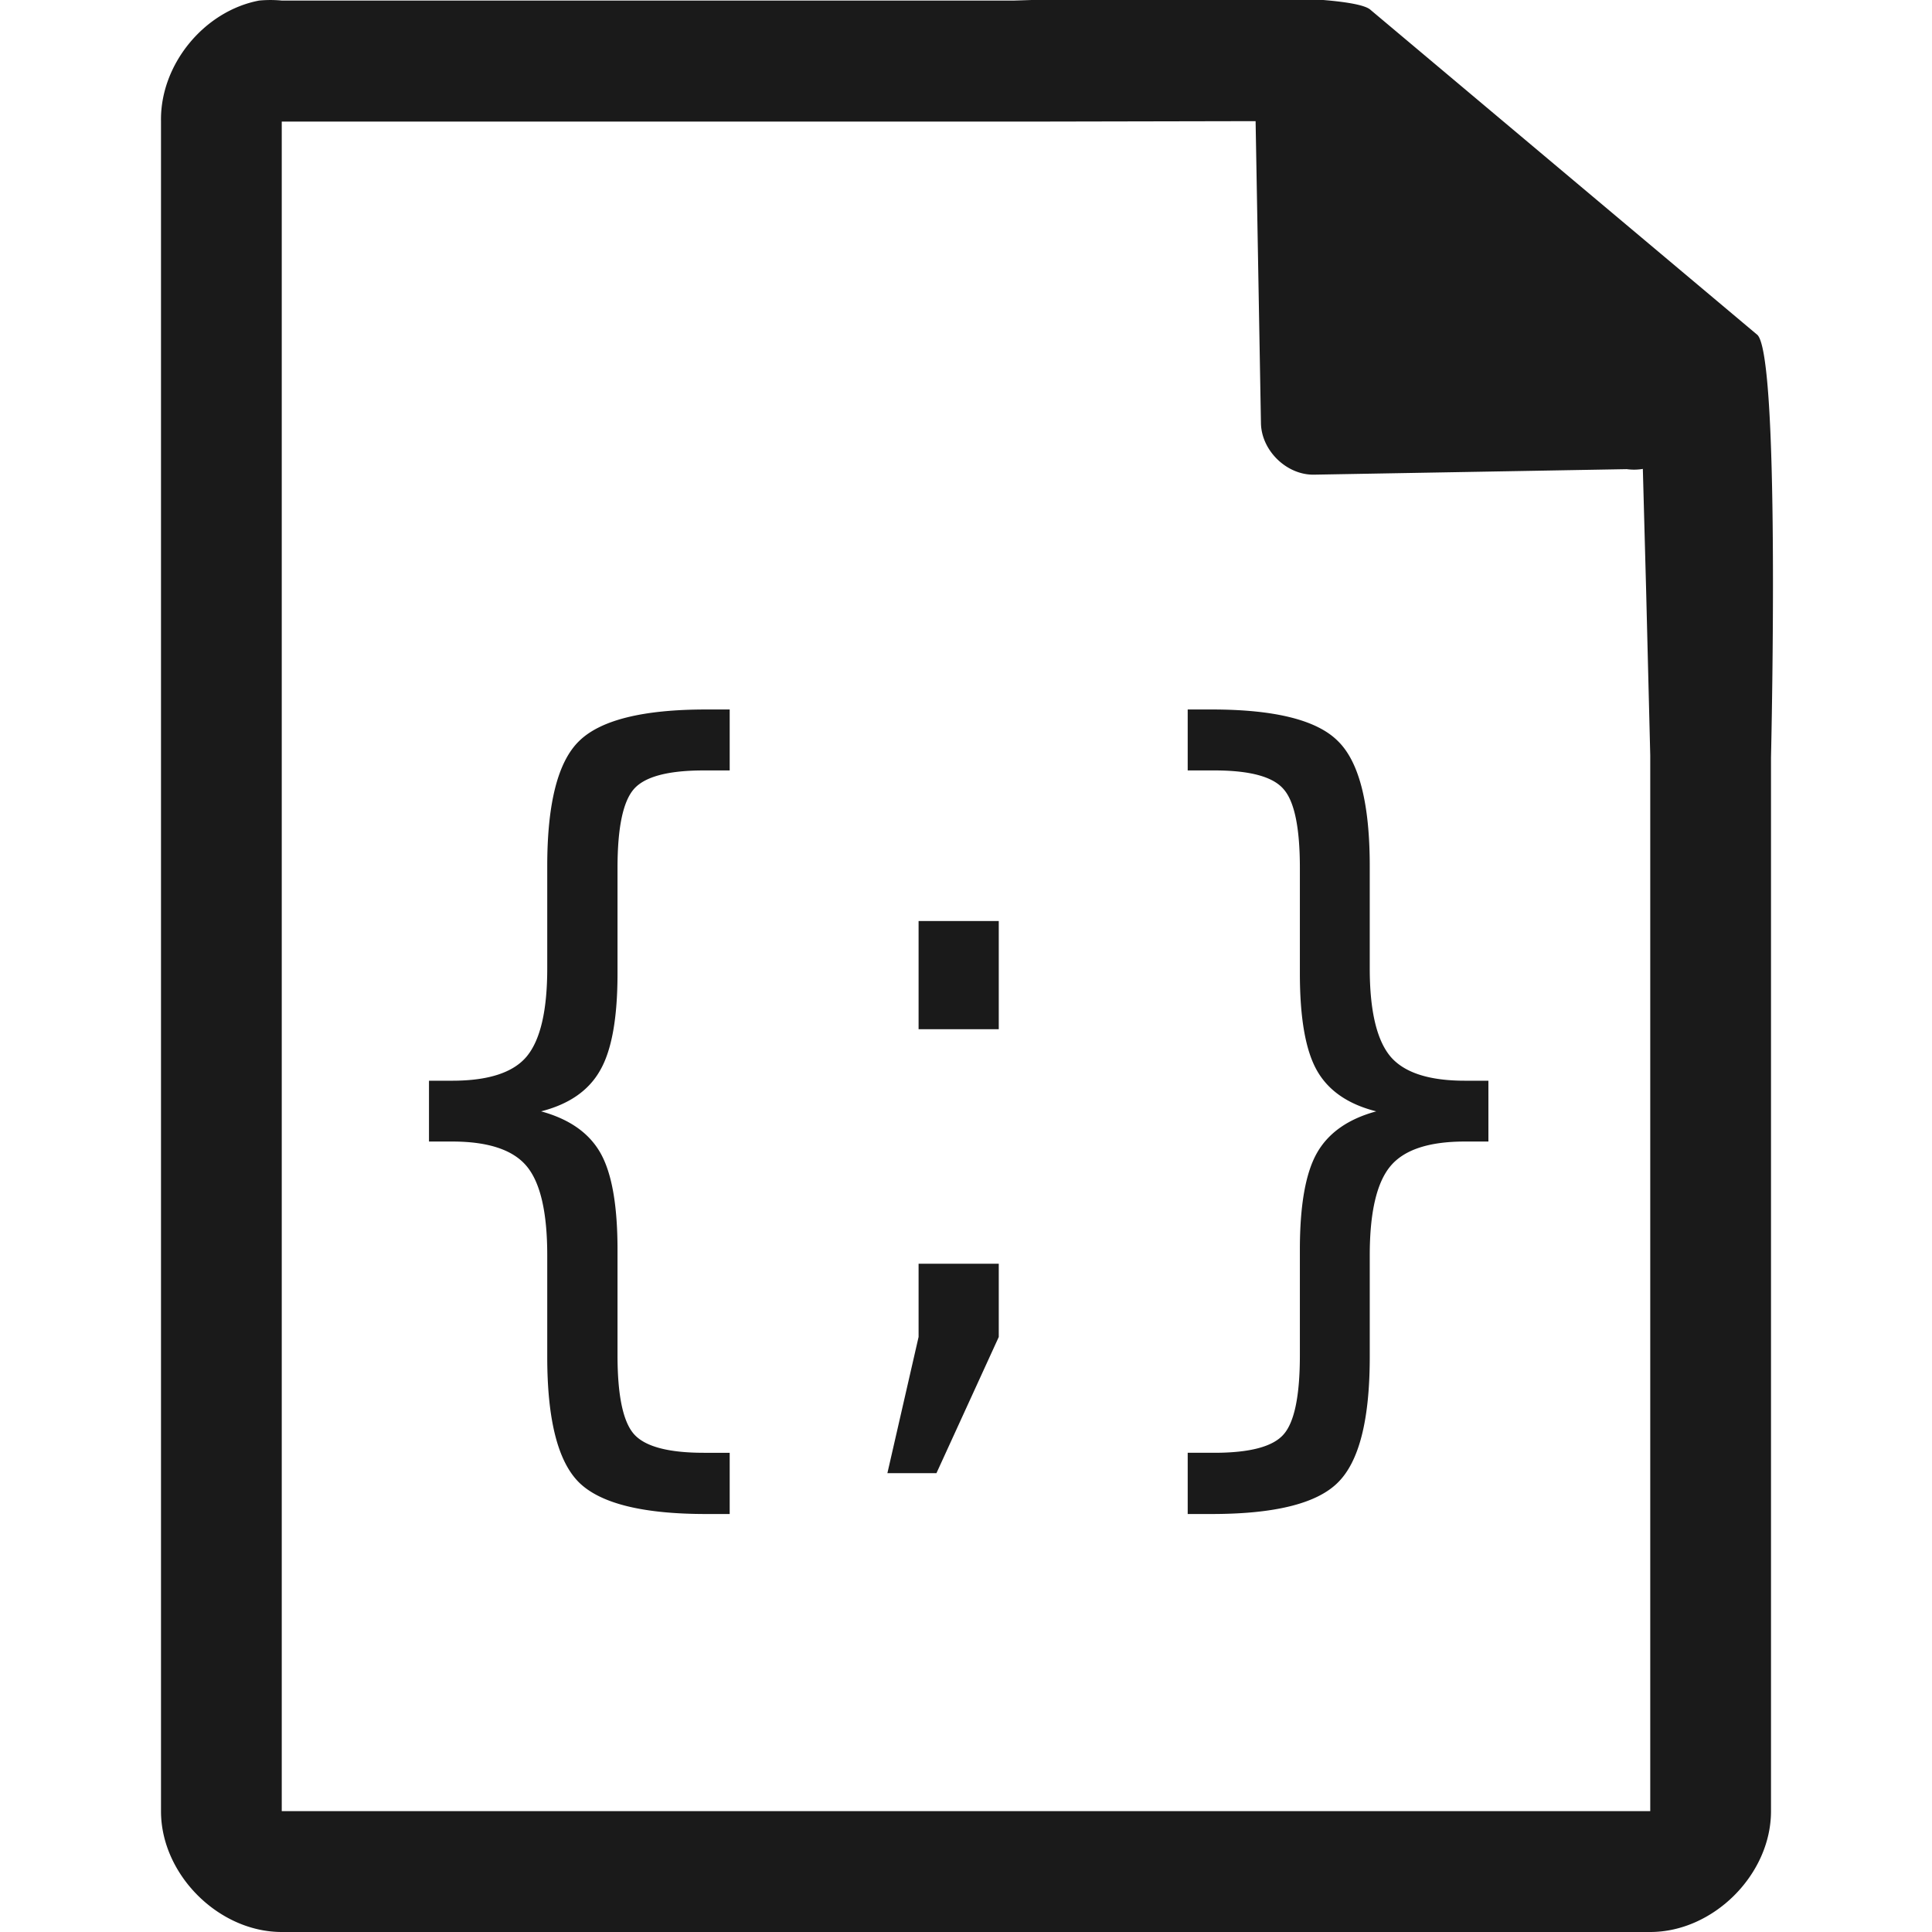 <svg xmlns="http://www.w3.org/2000/svg" width="48" height="48"><defs><linearGradient id="a"><stop offset="0" stop-color="#dc85e9"/><stop offset="1" stop-color="#f2cbf8"/></linearGradient><linearGradient id="b"><stop offset="0" stop-color="#dc85e9"/><stop offset="1" stop-color="#f2cbf8"/></linearGradient><linearGradient id="c"><stop offset="0" stop-color="#fff" stop-opacity=".588"/><stop offset="1" stop-color="#fff" stop-opacity=".863"/></linearGradient><linearGradient id="d"><stop offset="0" stop-color="#b3b3b3"/><stop offset="1" stop-color="#e6e6e6"/></linearGradient><linearGradient id="e"><stop offset="0" stop-color="#e694bb"/><stop offset=".262" stop-color="#d3819a"/><stop offset=".705" stop-color="#b25a64"/><stop offset="1" stop-color="#98313d"/></linearGradient></defs><path style="line-height:normal;text-indent:0;text-align:start;text-decoration-line:none;text-transform:none;marker:none" d="M29.705-.084c-2.047.008-4.121.088-4.517.098H7a2.938 2.938 0 0 0-.563 0C5.063.276 3.975 1.612 4 3.012V45c0 1.57 1.43 3 3 3h34c1.57 0 3-1.43 3-3V18.818c.018-.792.215-9.927-.336-10.496L34.054.248c-.284-.275-2.302-.34-4.349-.332zm1.49 3.094l.133 7.504c.012.681.638 1.29 1.317 1.279l7.771-.137c.133.018.268.017.4-.006l.082 3.03L41 18.77v26.227H7V3.021h18.672l5.523-.011zM17.543 17.627c-1.568 0-2.62.261-3.154.783-.53.515-.793 1.551-.793 3.11v2.537c0 1.05-.17 1.78-.51 2.19-.334.401-.951.603-1.852.603h-.576v1.511h.576c.894 0 1.512.205 1.852.614.34.409.51 1.146.51 2.21v2.528c0 1.558.264 2.6.793 3.121.535.522 1.586.781 3.154.781h.586v-1.521h-.643c-.887 0-1.467-.157-1.738-.467-.27-.31-.406-.961-.406-1.955v-2.623c0-1.1-.14-1.902-.424-2.403-.283-.5-.776-.844-1.475-1.035.693-.176 1.182-.515 1.465-1.015.29-.5.434-1.305.434-2.412v-2.622c0-.994.135-1.646.406-1.957.27-.31.85-.464 1.738-.464h.643v-1.514h-.586zm11.965 0v1.514h.662c.881 0 1.454.154 1.719.464.27.304.406.956.406 1.957v2.622c0 1.107.14 1.911.424 2.412.283.5.775.84 1.474 1.015-.699.19-1.19.535-1.474 1.035-.284.501-.424 1.303-.424 2.403v2.623c0 1.008-.136 1.663-.406 1.967-.265.303-.838.455-1.72.455h-.661v1.521h.596c1.567 0 2.612-.26 3.134-.781.53-.522.793-1.563.793-3.121v-2.527c0-1.065.172-1.802.512-2.211.34-.41.956-.614 1.85-.614h.586V26.85h-.586c-.894 0-1.51-.202-1.85-.604-.34-.409-.512-1.139-.512-2.19V21.52c0-1.559-.264-2.595-.793-3.11-.522-.522-1.567-.783-3.134-.783h-.596zm-6.686 5.256v2.687h1.992v-2.687h-1.992zm0 8.513v1.82l-.775 3.384h1.219l1.548-3.383v-1.82h-1.992z" color="#000" font-weight="400" font-family="Andale Mono" overflow="visible" fill="#1a1a1a"/></svg>